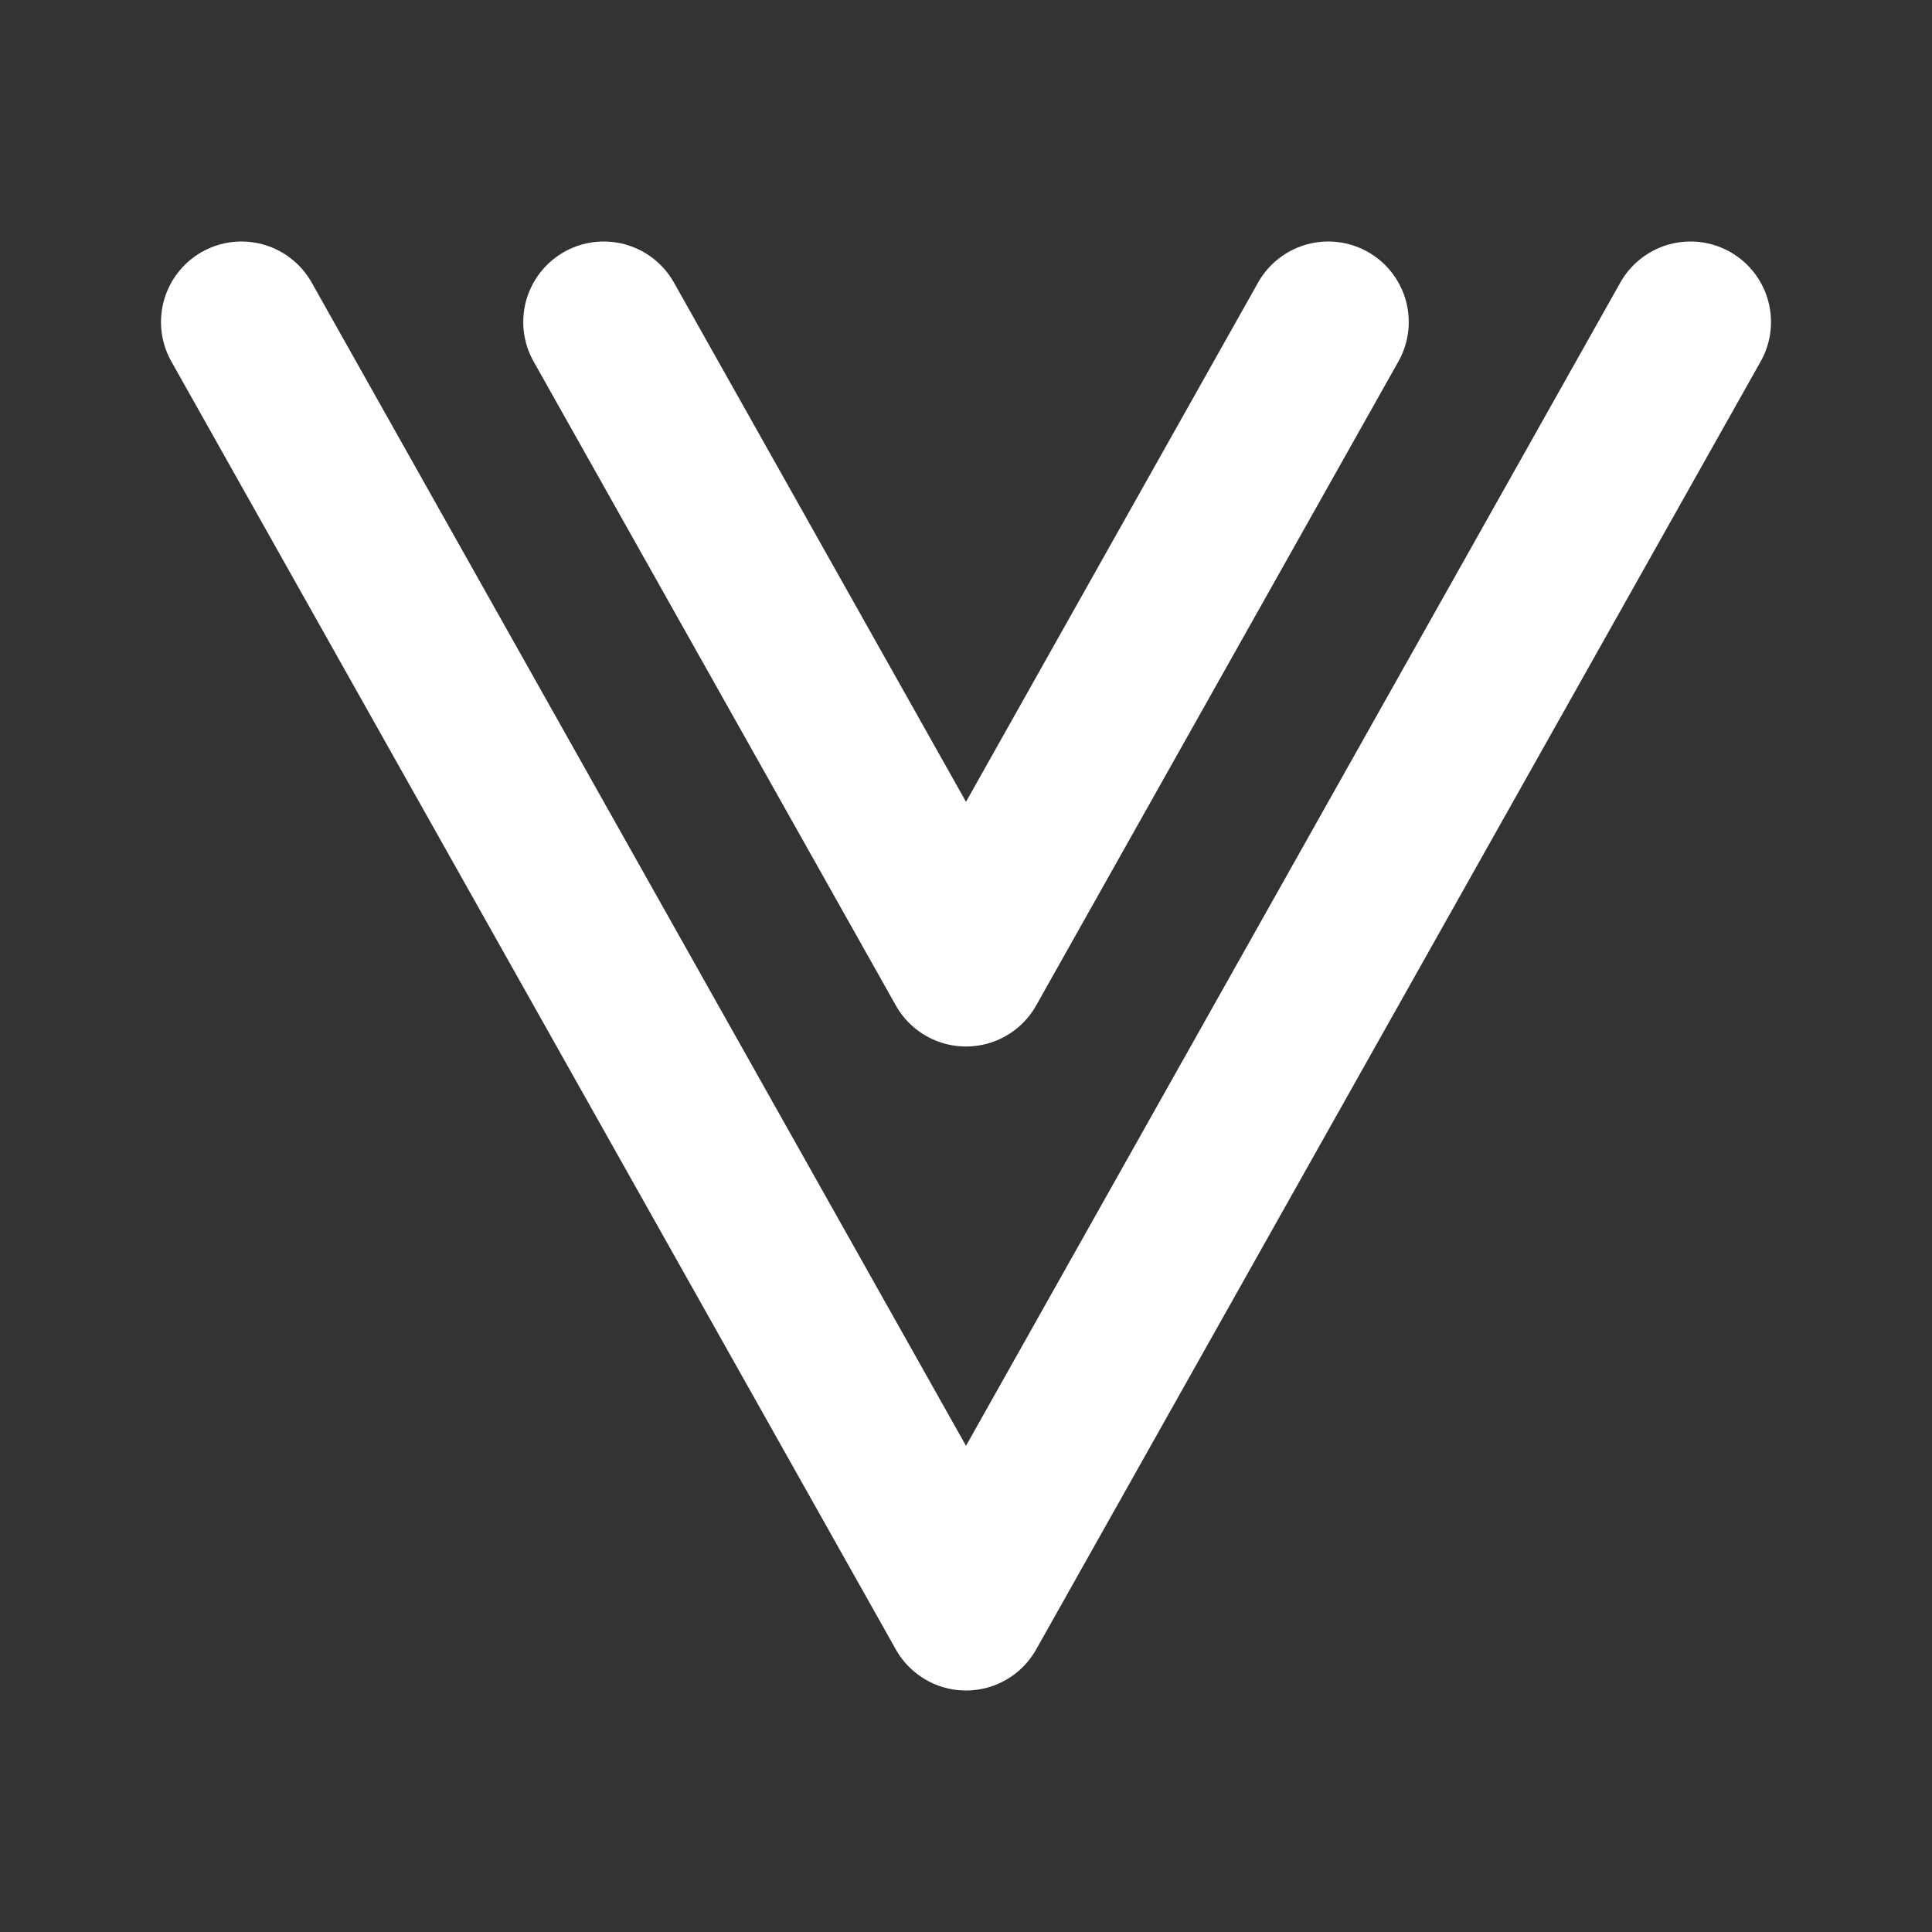 <svg width="24" height="24" viewBox="0 0 24 24" fill="none" xmlns="http://www.w3.org/2000/svg">
<rect x="0" y="0" width="24" height="24" fill="#333333" stroke="none"/>
<g clip-path="url(#clip0_2202_718)">
<path d="M16.5 4L12 12L7.5 4" stroke="white" stroke-width="2" stroke-linecap="round" stroke-linejoin="round"/>
<path d="M3 4L12 20L21 4" stroke="white" stroke-width="2" stroke-linecap="round" stroke-linejoin="round"/>
</g>
<defs>
<clipPath id="clip0_2202_718">
<rect width="24" height="24" fill="white"/>
</clipPath>
</defs>
</svg>

